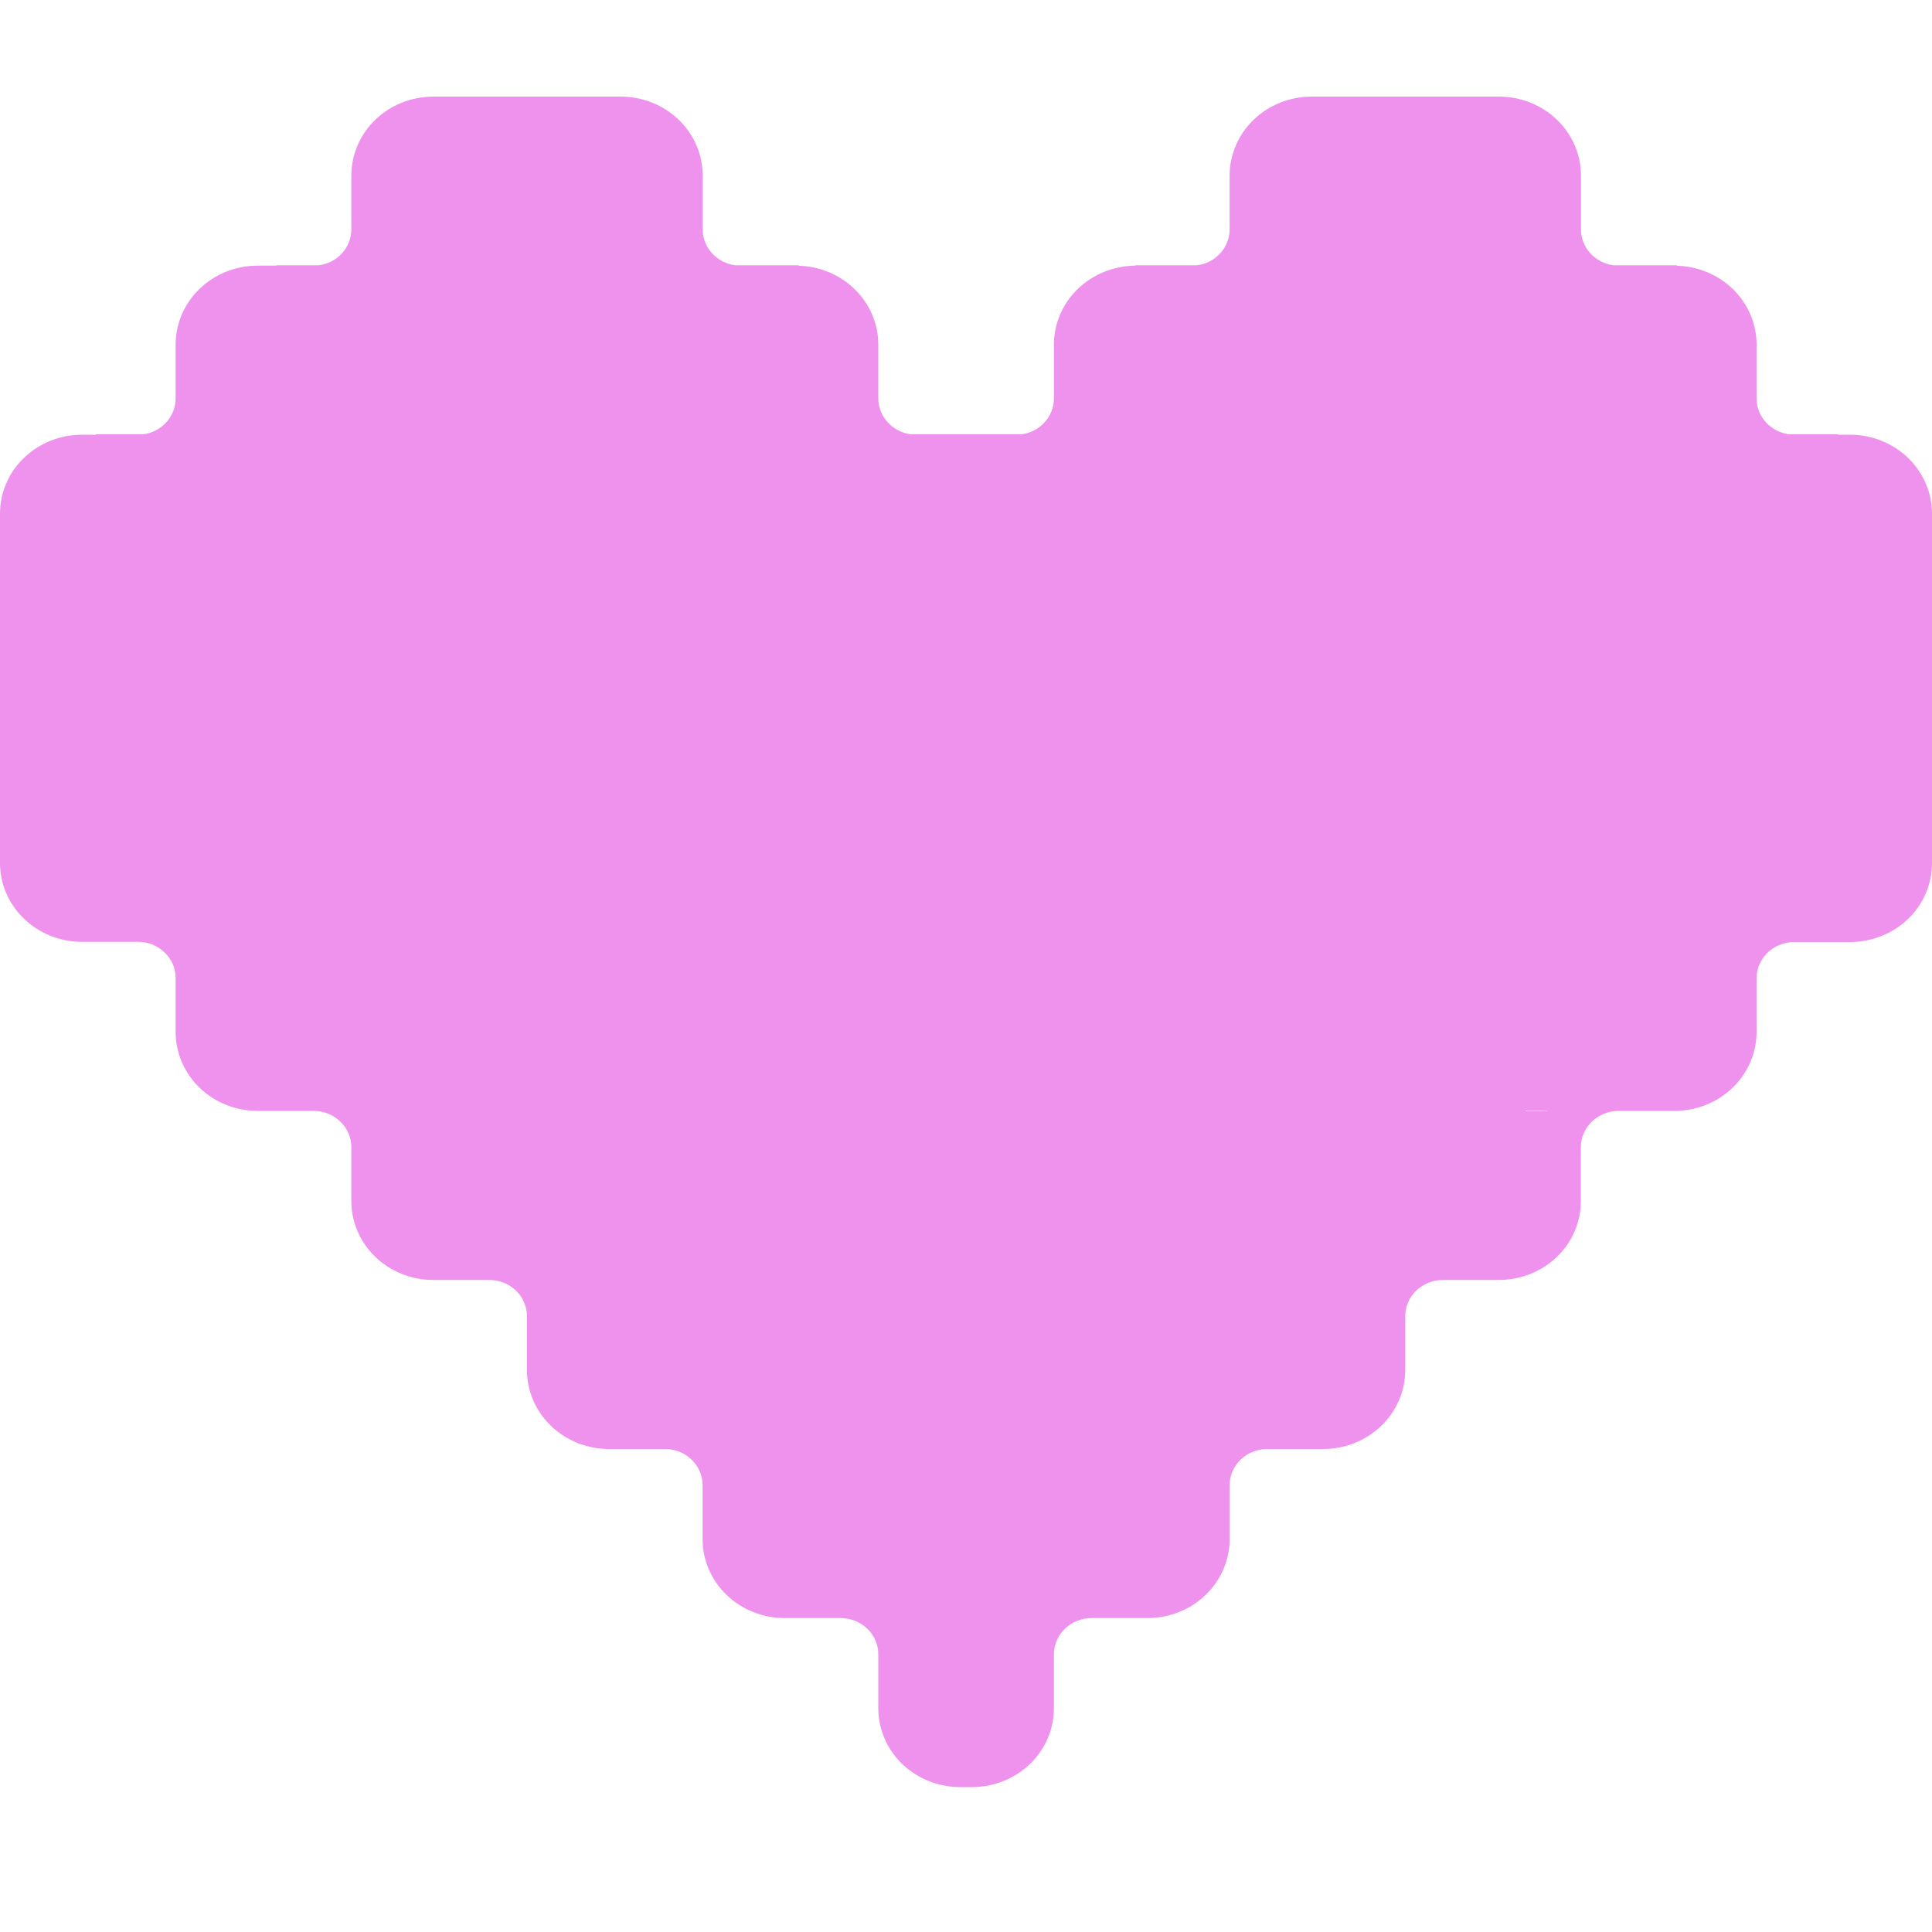 <svg width="20" height="20" viewBox="0 0 20 20" fill="none" xmlns="http://www.w3.org/2000/svg">
<path d="M19.153 4.5H19.026V4.496H18.521C18.428 4.484 18.342 4.439 18.28 4.371C18.218 4.303 18.184 4.215 18.184 4.125V3.567C18.184 3.354 18.098 3.15 17.944 2.998C17.79 2.845 17.58 2.757 17.359 2.751V2.746H16.703C16.609 2.734 16.524 2.689 16.462 2.621C16.4 2.553 16.366 2.465 16.366 2.375V1.817C16.366 1.6 16.276 1.392 16.117 1.239C15.958 1.086 15.742 1 15.517 1H13.578C13.353 1 13.137 1.086 12.978 1.239C12.819 1.392 12.729 1.6 12.729 1.817V2.375C12.729 2.465 12.695 2.553 12.633 2.621C12.571 2.69 12.486 2.734 12.392 2.746H11.753V2.75C11.529 2.752 11.315 2.839 11.157 2.991C10.999 3.144 10.91 3.351 10.91 3.567V4.125C10.91 4.215 10.876 4.303 10.814 4.371C10.752 4.44 10.667 4.484 10.573 4.496H9.429C9.336 4.484 9.25 4.439 9.189 4.371C9.127 4.303 9.092 4.215 9.092 4.125V3.567C9.092 3.354 9.006 3.15 8.852 2.998C8.698 2.845 8.488 2.757 8.268 2.751V2.746H7.611C7.518 2.734 7.432 2.689 7.37 2.621C7.308 2.553 7.274 2.465 7.274 2.375V1.817C7.274 1.6 7.185 1.392 7.025 1.239C6.866 1.086 6.65 1 6.425 1H4.486C4.261 1 4.045 1.086 3.886 1.239C3.727 1.392 3.637 1.6 3.637 1.817V2.375C3.637 2.465 3.603 2.553 3.541 2.621C3.479 2.69 3.394 2.734 3.3 2.746H2.863V2.75H2.667C2.442 2.75 2.226 2.836 2.067 2.989C1.908 3.142 1.818 3.35 1.818 3.567V4.125C1.818 4.215 1.784 4.303 1.722 4.371C1.66 4.44 1.575 4.484 1.481 4.496H0.994V4.5H0.849C0.624 4.5 0.408 4.586 0.249 4.739C0.089 4.892 0 5.1 0 5.317V8.933C0 9.15 0.089 9.358 0.249 9.511C0.408 9.664 0.624 9.75 0.849 9.75H1.428C1.48 9.75 1.53 9.76 1.578 9.778C1.625 9.797 1.668 9.825 1.704 9.86C1.74 9.894 1.769 9.936 1.789 9.981C1.808 10.027 1.818 10.075 1.818 10.125V10.683C1.818 10.9 1.908 11.108 2.067 11.261C2.226 11.414 2.442 11.5 2.667 11.5H3.247C3.298 11.5 3.349 11.51 3.396 11.528C3.443 11.547 3.486 11.575 3.522 11.61C3.559 11.644 3.587 11.686 3.607 11.731C3.627 11.777 3.637 11.825 3.637 11.875V12.433C3.637 12.65 3.726 12.858 3.885 13.011C4.044 13.164 4.26 13.25 4.485 13.25H5.065C5.116 13.25 5.167 13.26 5.214 13.278C5.262 13.297 5.305 13.325 5.341 13.36C5.377 13.394 5.406 13.436 5.425 13.481C5.445 13.527 5.455 13.575 5.455 13.625V14.183C5.455 14.4 5.545 14.608 5.704 14.761C5.863 14.914 6.079 15 6.304 15H6.884C6.935 15 6.985 15.01 7.033 15.028C7.08 15.047 7.123 15.075 7.159 15.11C7.195 15.144 7.224 15.186 7.244 15.231C7.263 15.277 7.273 15.325 7.273 15.375V15.933C7.273 16.15 7.363 16.358 7.522 16.511C7.681 16.664 7.897 16.75 8.122 16.75H8.702C8.753 16.75 8.804 16.76 8.851 16.778C8.898 16.797 8.941 16.825 8.978 16.86C9.014 16.894 9.043 16.936 9.062 16.981C9.082 17.027 9.092 17.076 9.092 17.125V17.683C9.092 17.9 9.181 18.108 9.34 18.261C9.5 18.414 9.715 18.5 9.94 18.5H10.062C10.287 18.5 10.502 18.414 10.662 18.261C10.821 18.108 10.91 17.9 10.91 17.683V17.125C10.91 17.025 10.951 16.93 11.025 16.86C11.098 16.79 11.197 16.75 11.3 16.75H11.88C12.105 16.75 12.321 16.664 12.48 16.511C12.639 16.358 12.729 16.15 12.729 15.933V15.375C12.729 15.275 12.77 15.18 12.843 15.11C12.916 15.04 13.015 15 13.118 15H13.698C13.923 15 14.139 14.914 14.298 14.761C14.457 14.608 14.547 14.4 14.547 14.183V13.625C14.547 13.525 14.588 13.43 14.661 13.36C14.734 13.29 14.834 13.25 14.937 13.25H15.517C15.742 13.25 15.958 13.164 16.117 13.011C16.276 12.858 16.365 12.65 16.365 12.433V11.875C16.365 11.775 16.407 11.68 16.48 11.61C16.553 11.54 16.652 11.5 16.755 11.5H17.335C17.56 11.5 17.776 11.414 17.935 11.261C18.094 11.108 18.184 10.9 18.184 10.683V10.125C18.184 10.071 18.196 10.018 18.22 9.97C18.243 9.921 18.277 9.878 18.319 9.843C18.389 9.785 18.479 9.752 18.572 9.752H19.151C19.377 9.752 19.592 9.666 19.752 9.513C19.911 9.36 20 9.152 20 8.935V5.319C20 5.211 19.979 5.105 19.936 5.006C19.894 4.907 19.831 4.817 19.753 4.741C19.674 4.665 19.581 4.604 19.478 4.563C19.375 4.522 19.265 4.5 19.153 4.5ZM15.793 11.5V11.496H16.028C16.012 11.498 15.995 11.5 15.978 11.5H15.793Z" fill="#EE92EE"/>
</svg>
